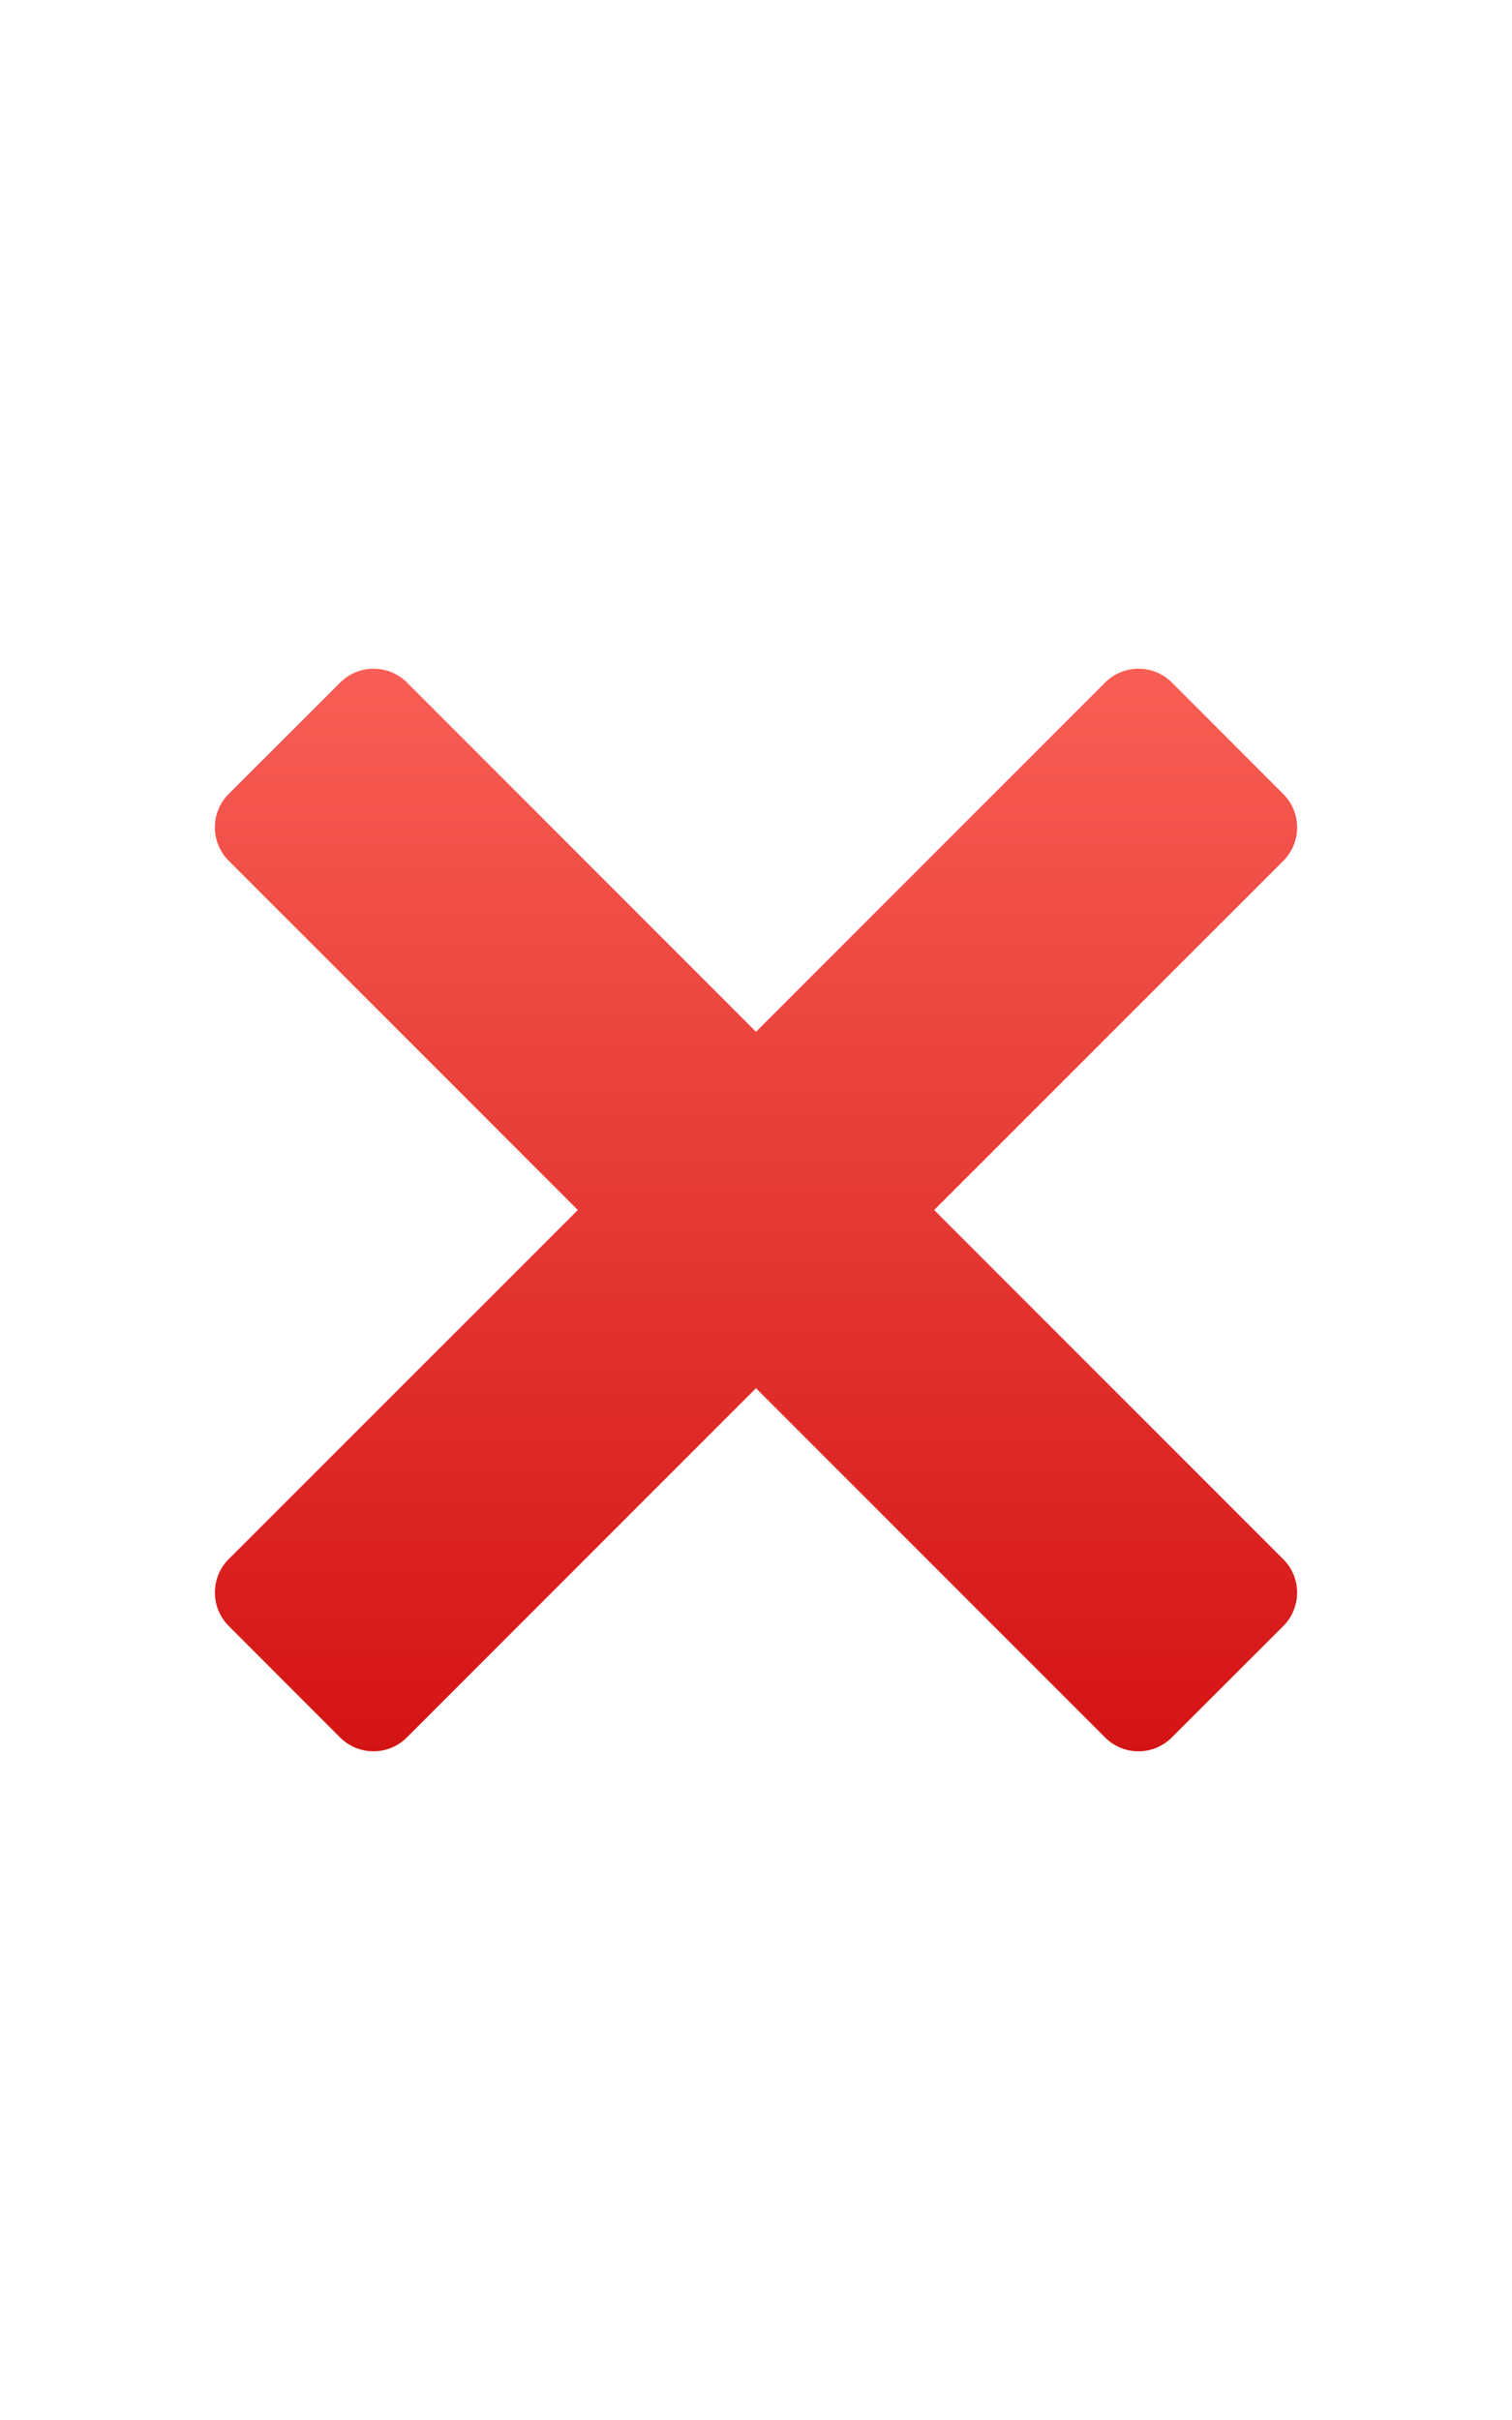 <svg xmlns="http://www.w3.org/2000/svg"  viewBox="0 0 48 48" width="30px" height="48px"><defs><linearGradient id="U0YIbGZHUdQctyzaK50hYa" x1="24" x2="24" y1="6.821" y2="41.179" gradientUnits="userSpaceOnUse"><stop offset="0" stop-color="#f85e55"/><stop offset="1" stop-color="#d41414"/></linearGradient></defs><path fill="url(#U0YIbGZHUdQctyzaK50hYa)" d="M36.144,41.179a1.492,1.492,0,0,1-1.061-.44L24,29.656,12.917,40.739a1.5,1.5,0,0,1-2.121,0L7.261,37.2a1.5,1.5,0,0,1,0-2.121L18.344,24,7.261,12.917a1.5,1.5,0,0,1,0-2.121L10.8,7.261a1.5,1.5,0,0,1,2.121,0L24,18.344,35.083,7.261a1.5,1.5,0,0,1,2.121,0L40.739,10.8a1.5,1.5,0,0,1,0,2.121L29.656,24,40.739,35.083a1.5,1.5,0,0,1,0,2.121L37.2,40.739A1.491,1.491,0,0,1,36.144,41.179Z" data-name="check cross mark"/></svg>